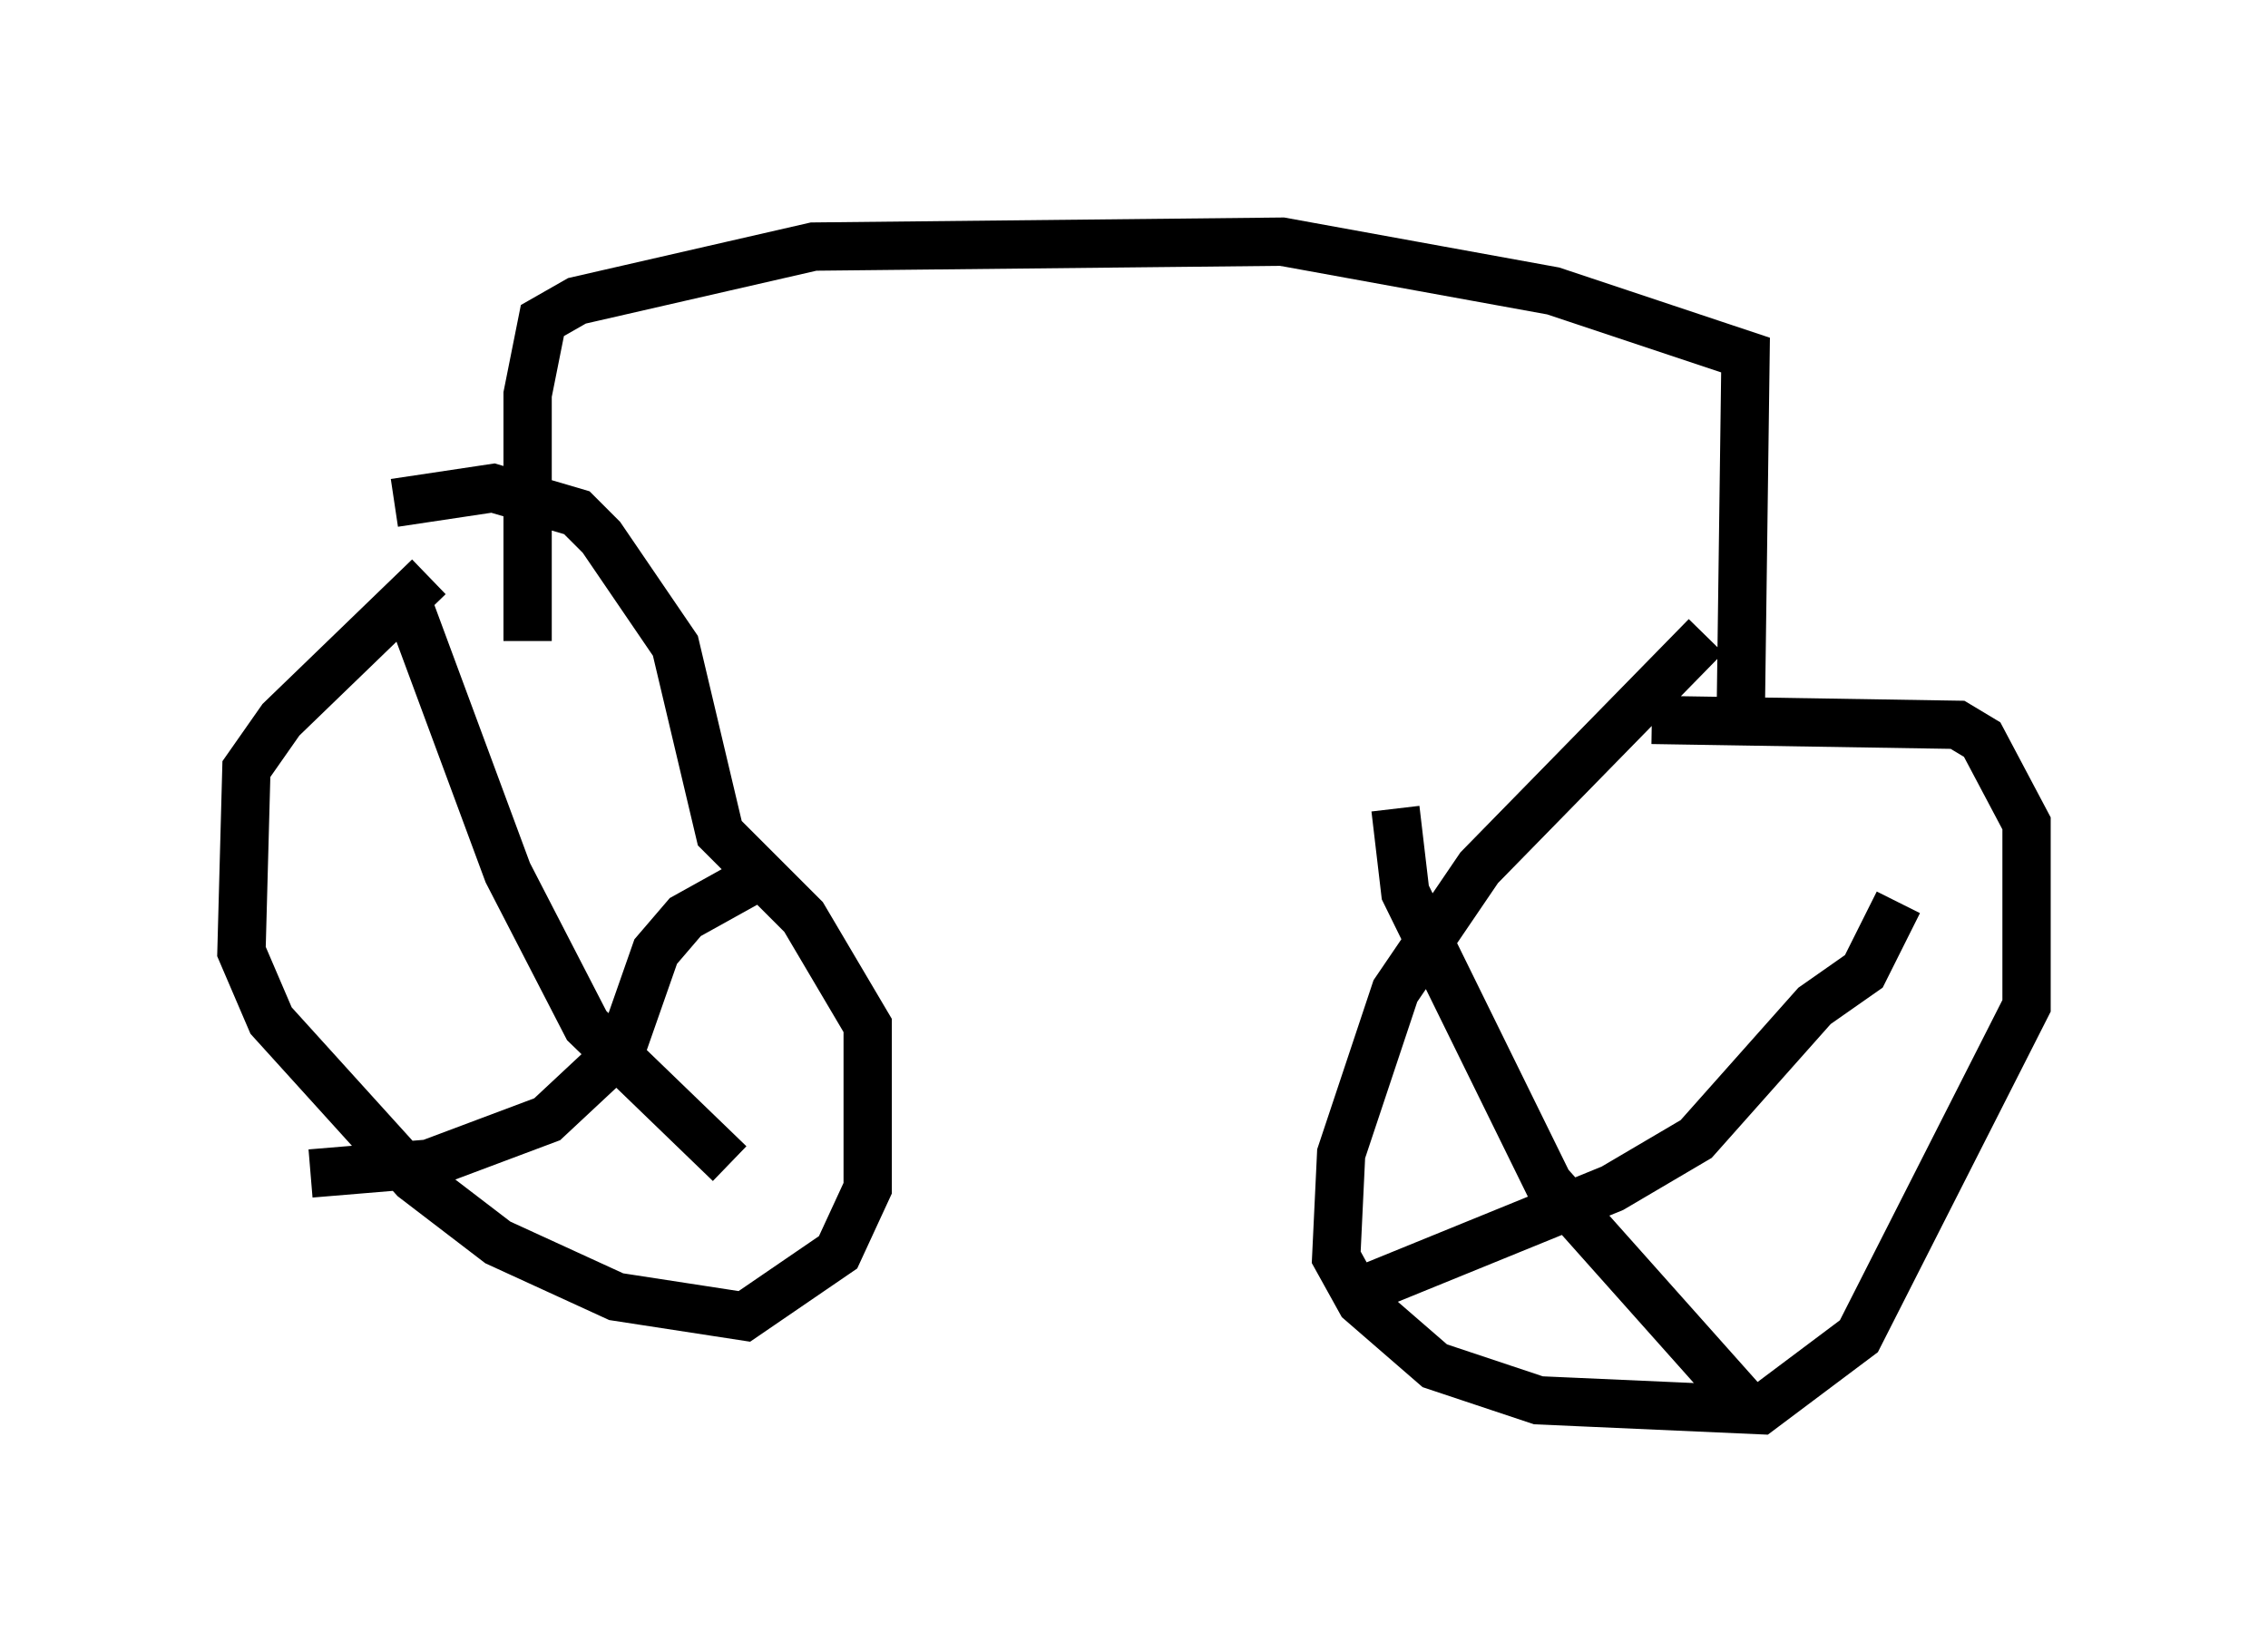 <?xml version="1.0" encoding="utf-8" ?>
<svg baseProfile="full" height="34.194" version="1.1" width="46.955" xmlns="http://www.w3.org/2000/svg" xmlns:ev="http://www.w3.org/2001/xml-events" xmlns:xlink="http://www.w3.org/1999/xlink"><defs /><rect fill="white" height="34.194" width="46.955" x="0" y="0" /><path d="M11.533, 11.84 m-2.654, 0.102 l-3.063, 2.96 -0.715, 1.021 l-0.102, 3.777 0.613, 1.429 l2.96, 3.267 1.735, 1.327 l2.45, 1.123 2.654, 0.408 l1.94, -1.327 0.613, -1.327 l0.0, -3.369 -1.327, -2.246 l-1.735, -1.735 -0.919, -3.879 l-1.531, -2.246 -0.51, -0.51 l-1.735, -0.51 -2.042, 0.306 m0.306, 2.144 l2.042, 5.513 1.633, 3.165 l2.96, 2.858 m-8.677, 0.204 l2.45, -0.204 2.45, -0.919 l1.531, -1.429 0.715, -2.042 l0.613, -0.715 1.838, -1.021 m19.294, -4.798 l-4.696, 4.798 -1.735, 2.552 l-1.123, 3.369 -0.102, 2.144 l0.51, 0.919 1.531, 1.327 l2.144, 0.715 4.594, 0.204 l2.042, -1.531 3.471, -6.84 l0.0, -3.777 -0.919, -1.735 l-0.51, -0.306 -6.329, -0.102 m-5.308, 1.838 l0.204, 1.735 2.96, 6.023 l4.185, 4.696 m-8.371, -2.348 l5.513, -2.246 1.735, -1.021 l2.45, -2.756 1.021, -0.715 l0.715, -1.429 m-28.379, -5.41 l0.0, -5.104 0.306, -1.531 l0.715, -0.408 4.9, -1.123 l9.698, -0.102 5.615, 1.021 l3.981, 1.327 -0.102, 7.656 " fill="none" stroke="black" stroke-width="1" /></svg>